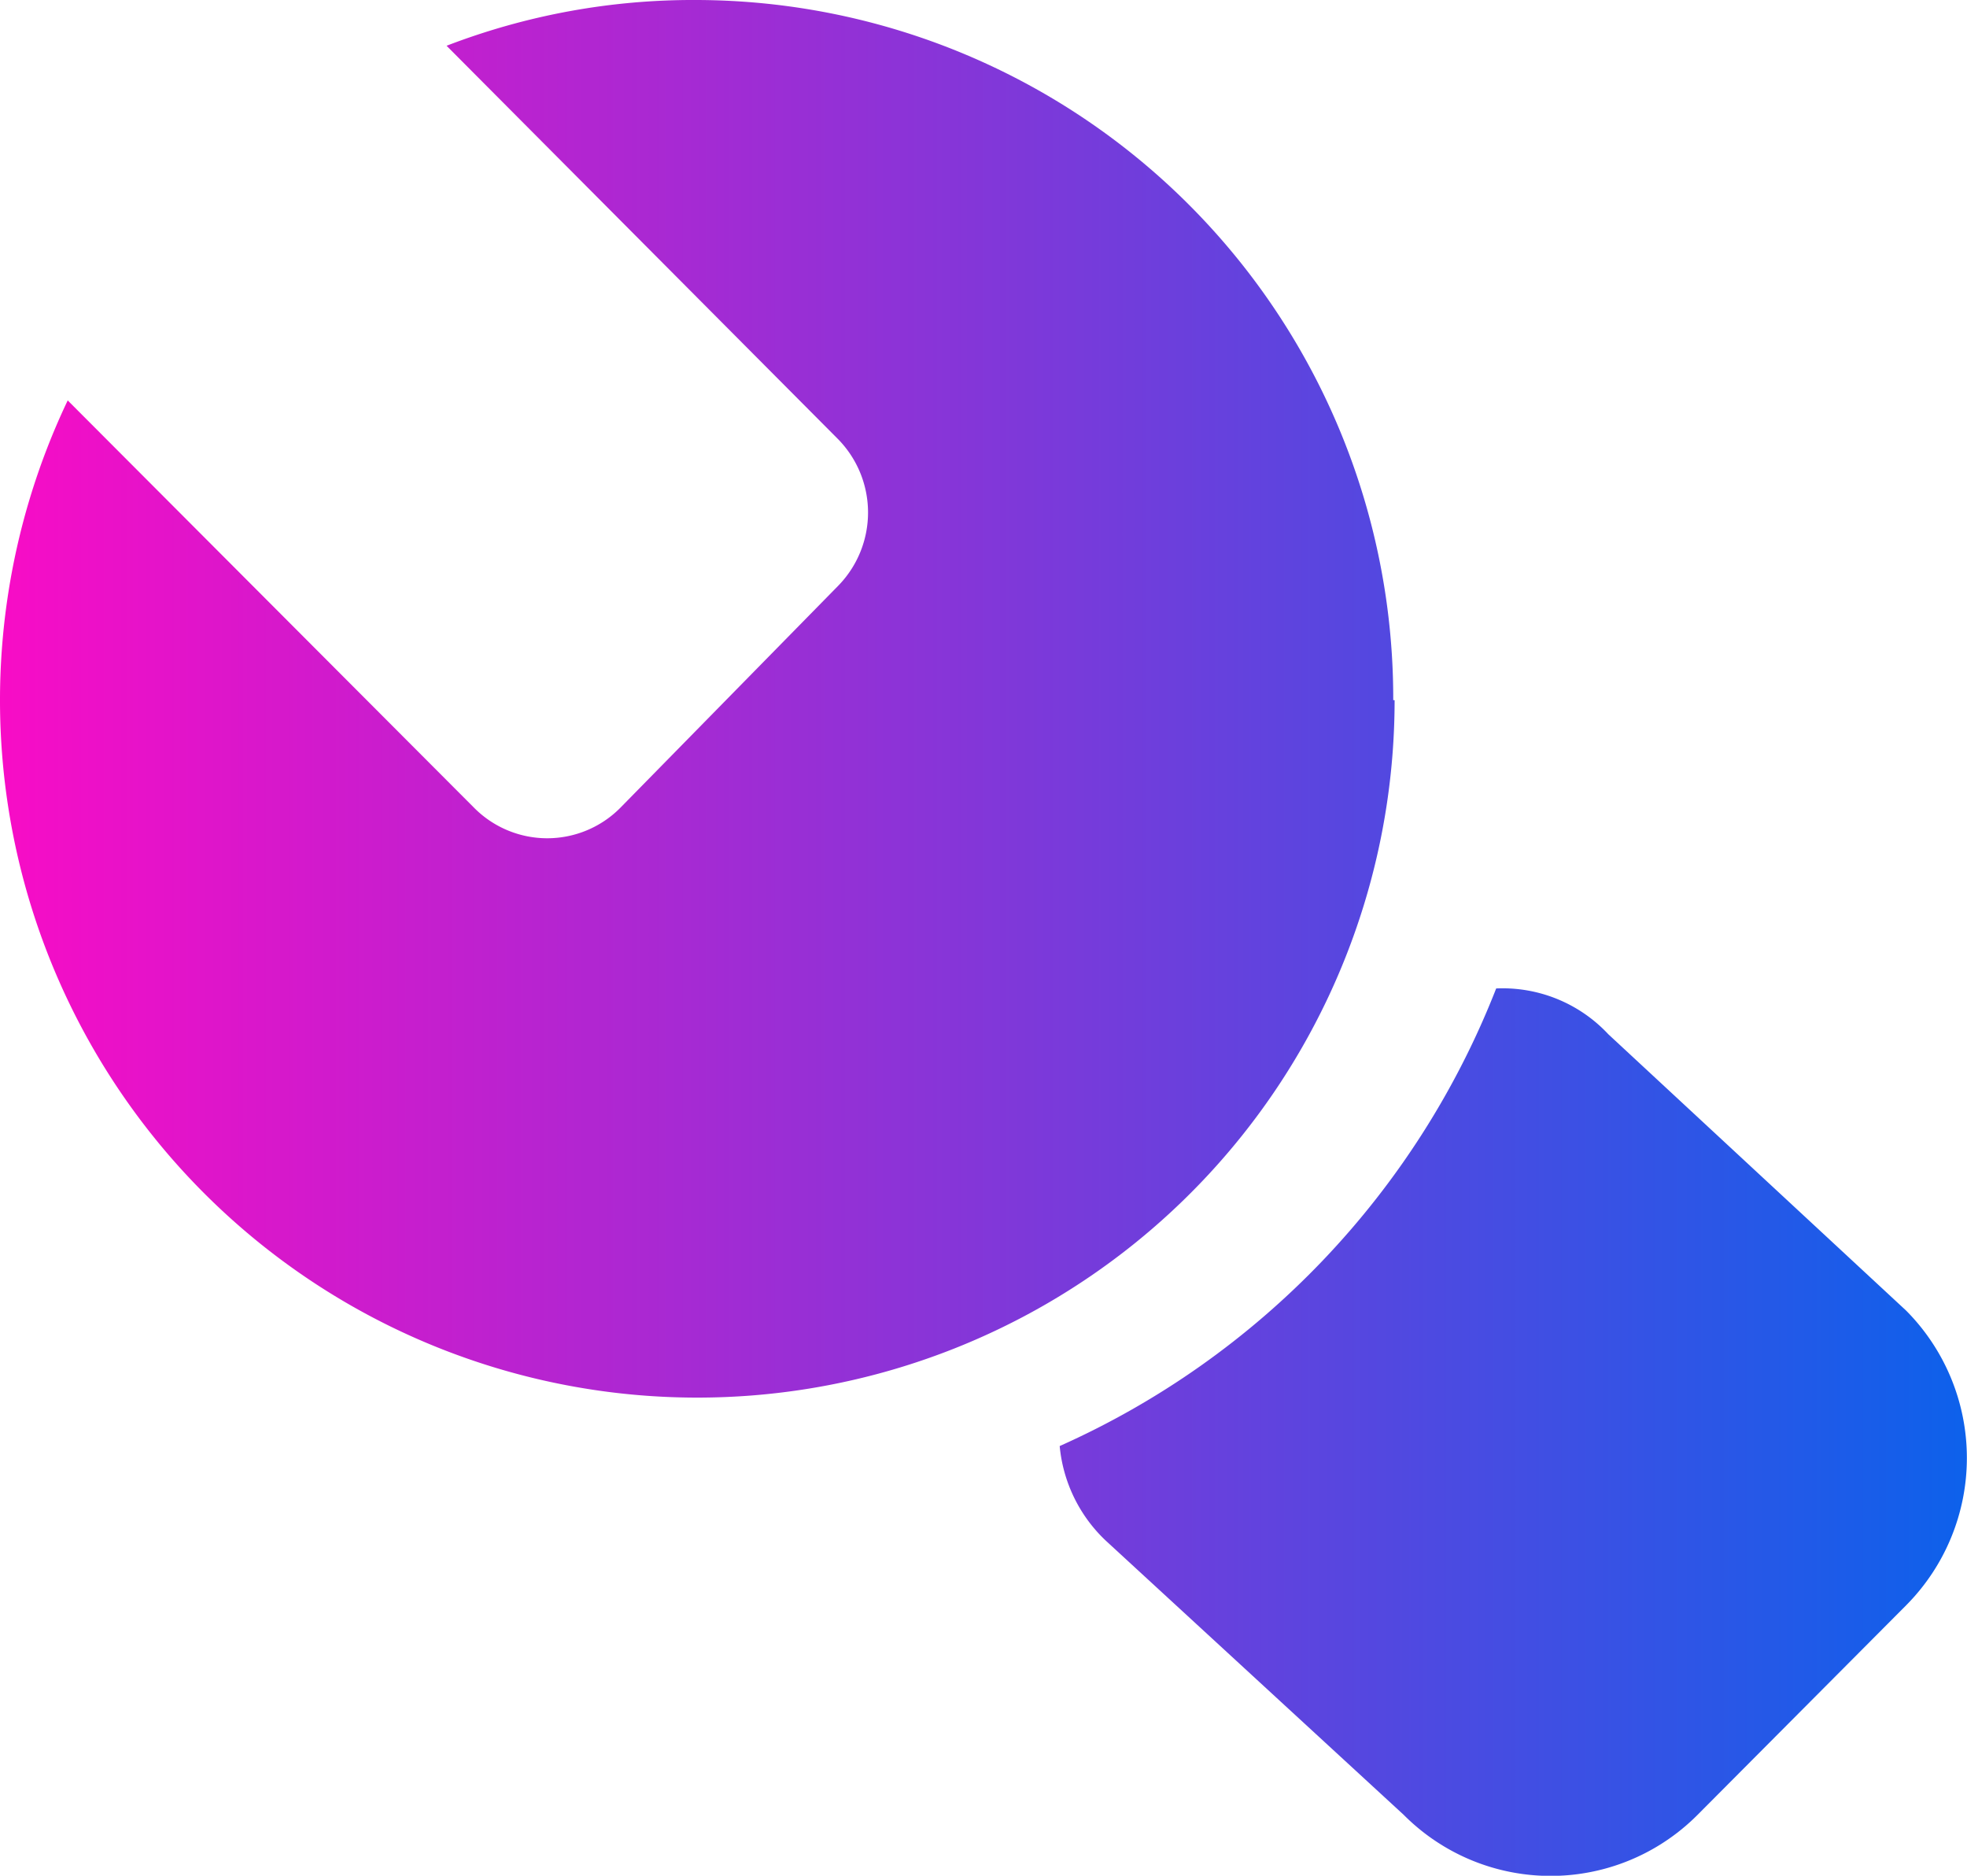 <svg xmlns="http://www.w3.org/2000/svg" xmlns:xlink="http://www.w3.org/1999/xlink" viewBox="0 0 42.99 40.99"><defs><style>.cls-1{fill:url(#未命名的渐变_11);}</style><linearGradient id="未命名的渐变_11" y1="20.5" x2="42.99" y2="20.5" gradientUnits="userSpaceOnUse"><stop offset="0" stop-color="#f80cc6"/><stop offset="1" stop-color="#0d61eb"/></linearGradient></defs><g id="图层_2" data-name="图层 2"><g id="图层_1-2" data-name="图层 1"><path class="cls-1" d="M30.45,15.3A15.26,15.26,0,0,0,15.22,0,15,15,0,0,0,9.76,1l8.55,8.59a2.29,2.29,0,0,1,0,3.22l-4.75,4.84a2.25,2.25,0,0,1-3.2,0L1.48,8.75a15.24,15.24,0,1,0,29,6.55ZM41.66,28.64a4.57,4.57,0,0,1,0,6.44L37.1,39.66a4.53,4.53,0,0,1-6.42,0l-6.52-6a3.26,3.26,0,0,1-1-2.06,18.22,18.22,0,0,0,9.54-10,3.16,3.16,0,0,1,2.45,1Z"/></g></g></svg>